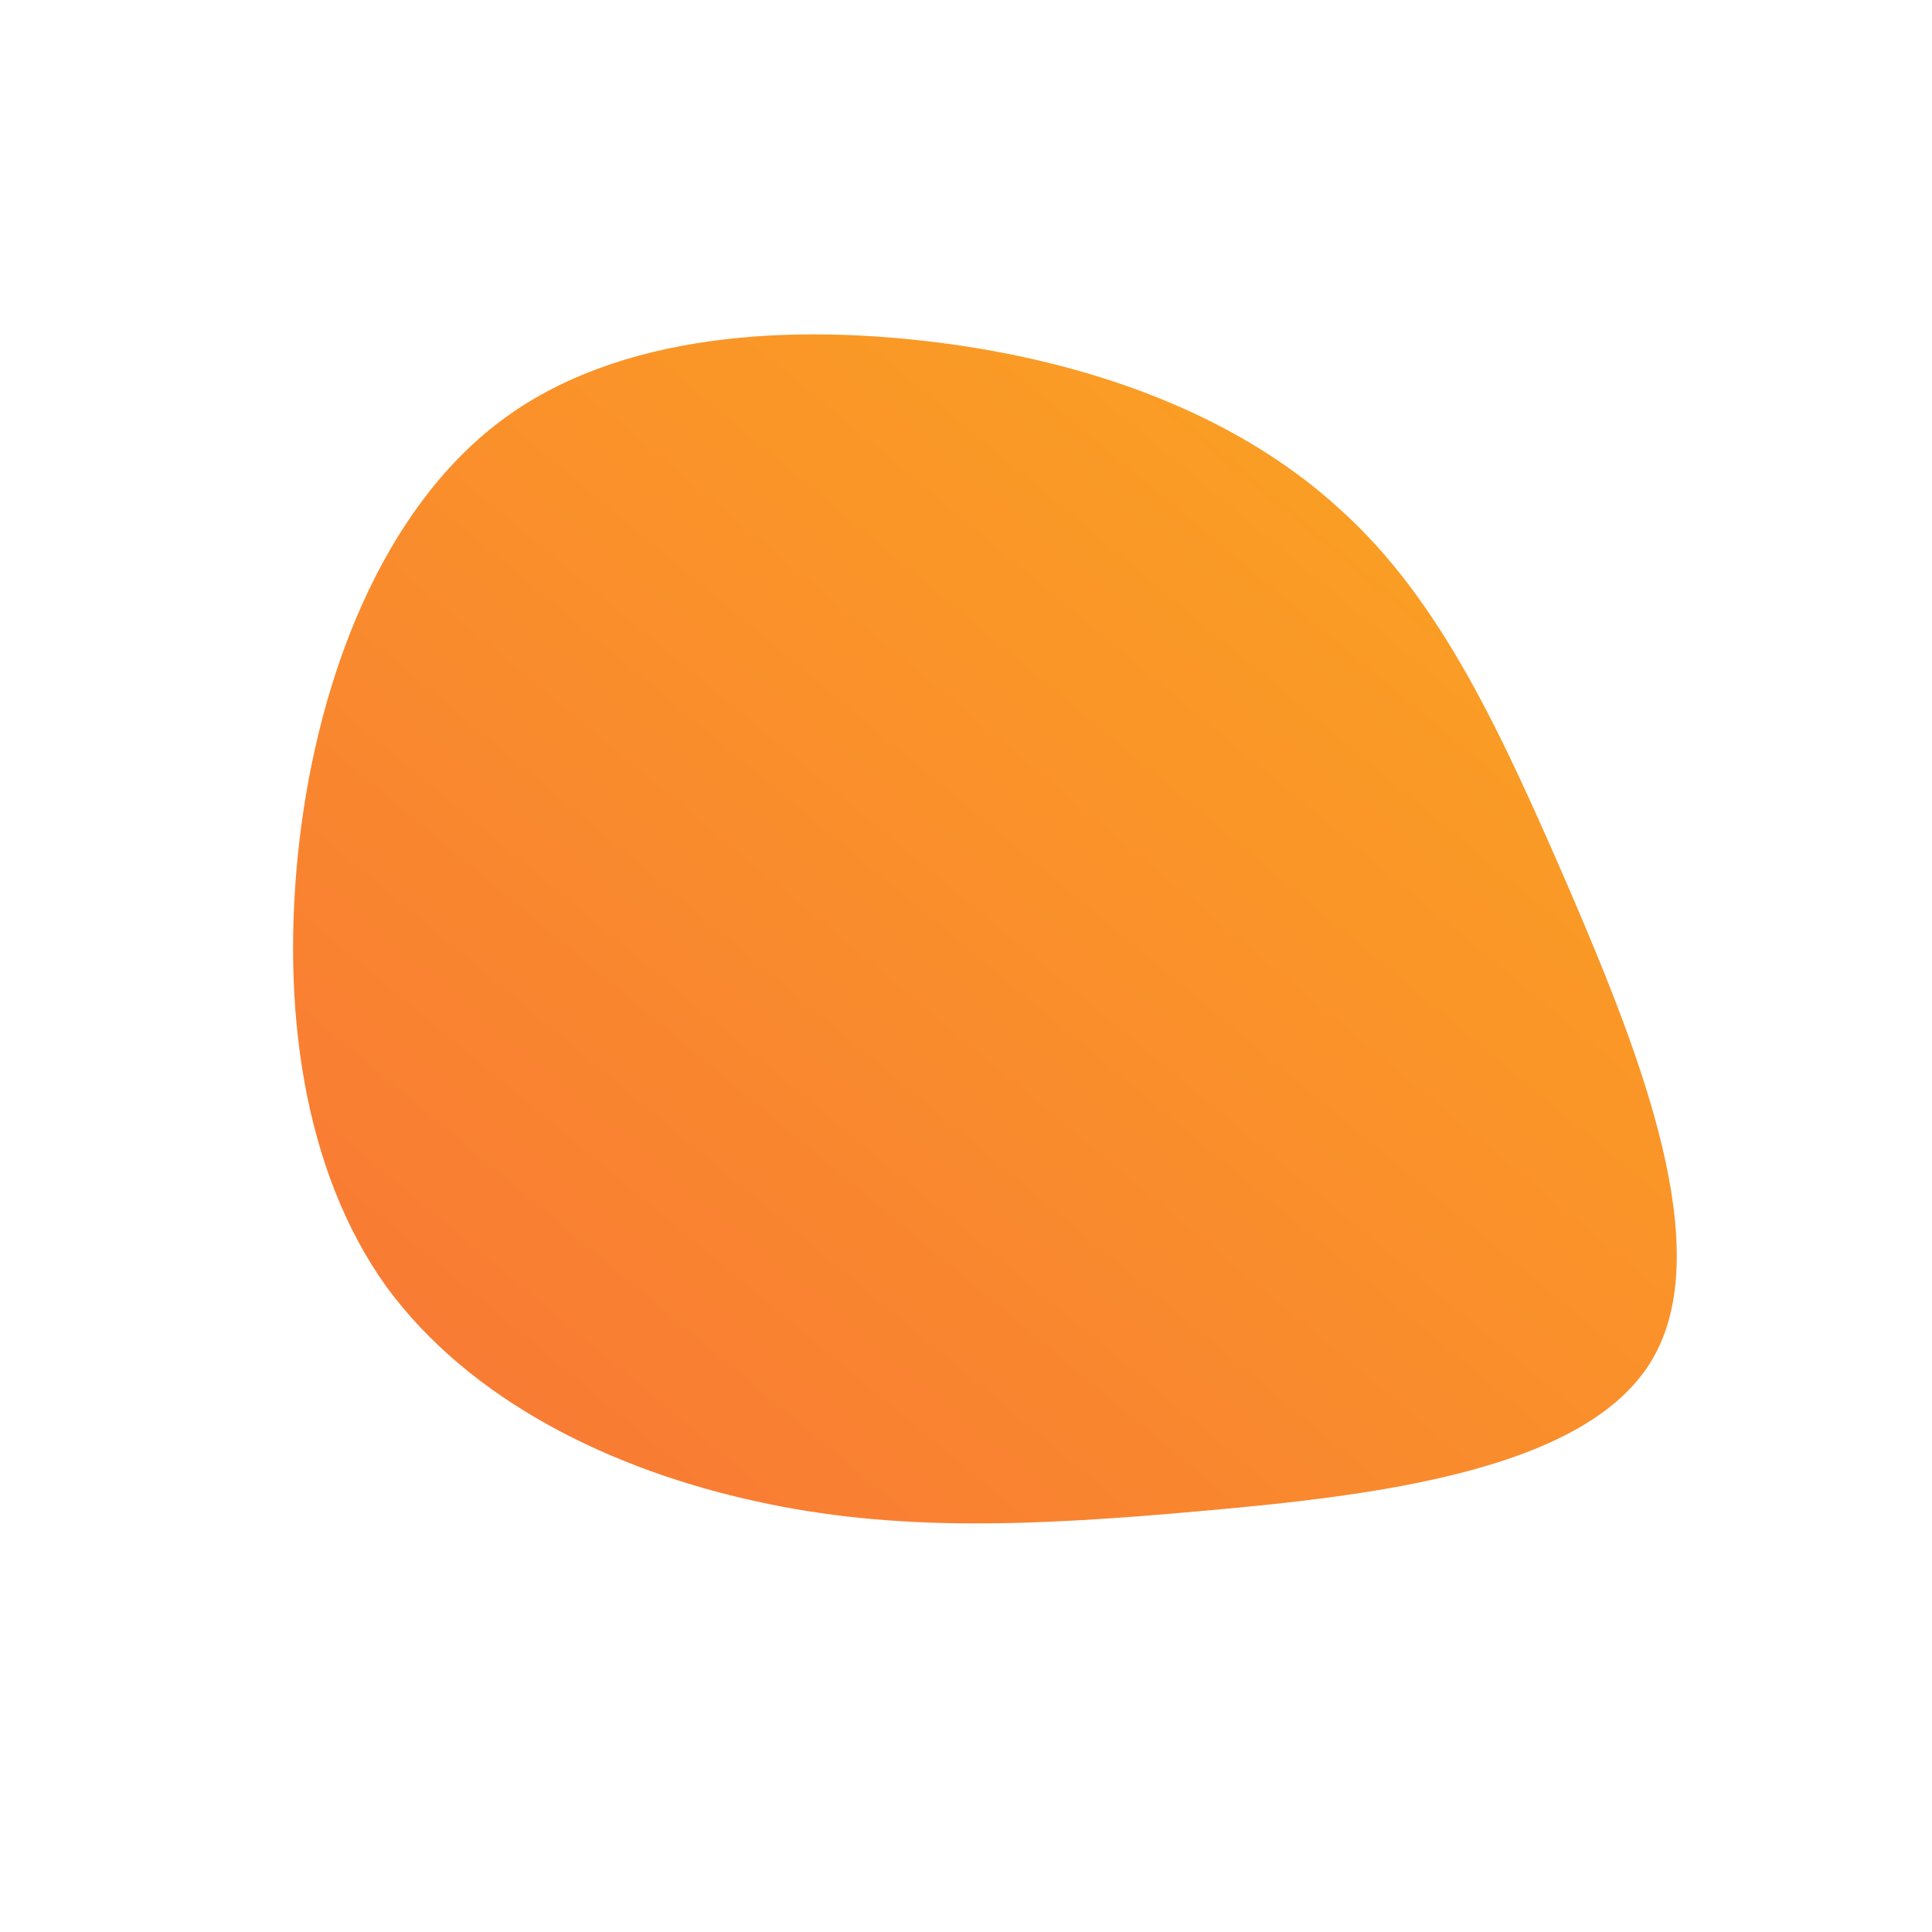 <!--?xml version="1.0" standalone="no"?-->
              <svg id="sw-js-blob-svg" viewBox="0 0 100 100" xmlns="http://www.w3.org/2000/svg" version="1.1">
                    <defs> 
                        <linearGradient id="sw-gradient" x1="0" x2="1" y1="1" y2="0">
                            <stop id="stop1" stop-color="rgba(248, 117, 55, 1)" offset="0%"></stop>
                            <stop id="stop2" stop-color="rgba(251, 168, 31, 1)" offset="100%"></stop>
                        </linearGradient>
                    </defs>
                <path fill="url(#sw-gradient)" d="M19.4,-23.6C24.6,-18.9,27.7,-12.1,31.3,-3.8C34.9,4.6,38.9,14.7,35.5,20.4C32.1,26.1,21.3,27.4,12.3,28.2C3.4,29,-3.7,29.3,-10.9,27.7C-18.2,26.1,-25.6,22.6,-30,16.6C-34.3,10.6,-35.5,2.1,-34.5,-6.5C-33.5,-15,-30.2,-23.6,-24.1,-28.2C-18,-32.8,-9,-33.3,-0.9,-32.2C7.1,-31.1,14.3,-28.3,19.4,-23.6Z" width="100%" height="100%" transform="translate(50 50)" stroke-width="0" style="transition: all 0.3s ease 0s;" stroke="url(#sw-gradient)"></path>
              </svg>